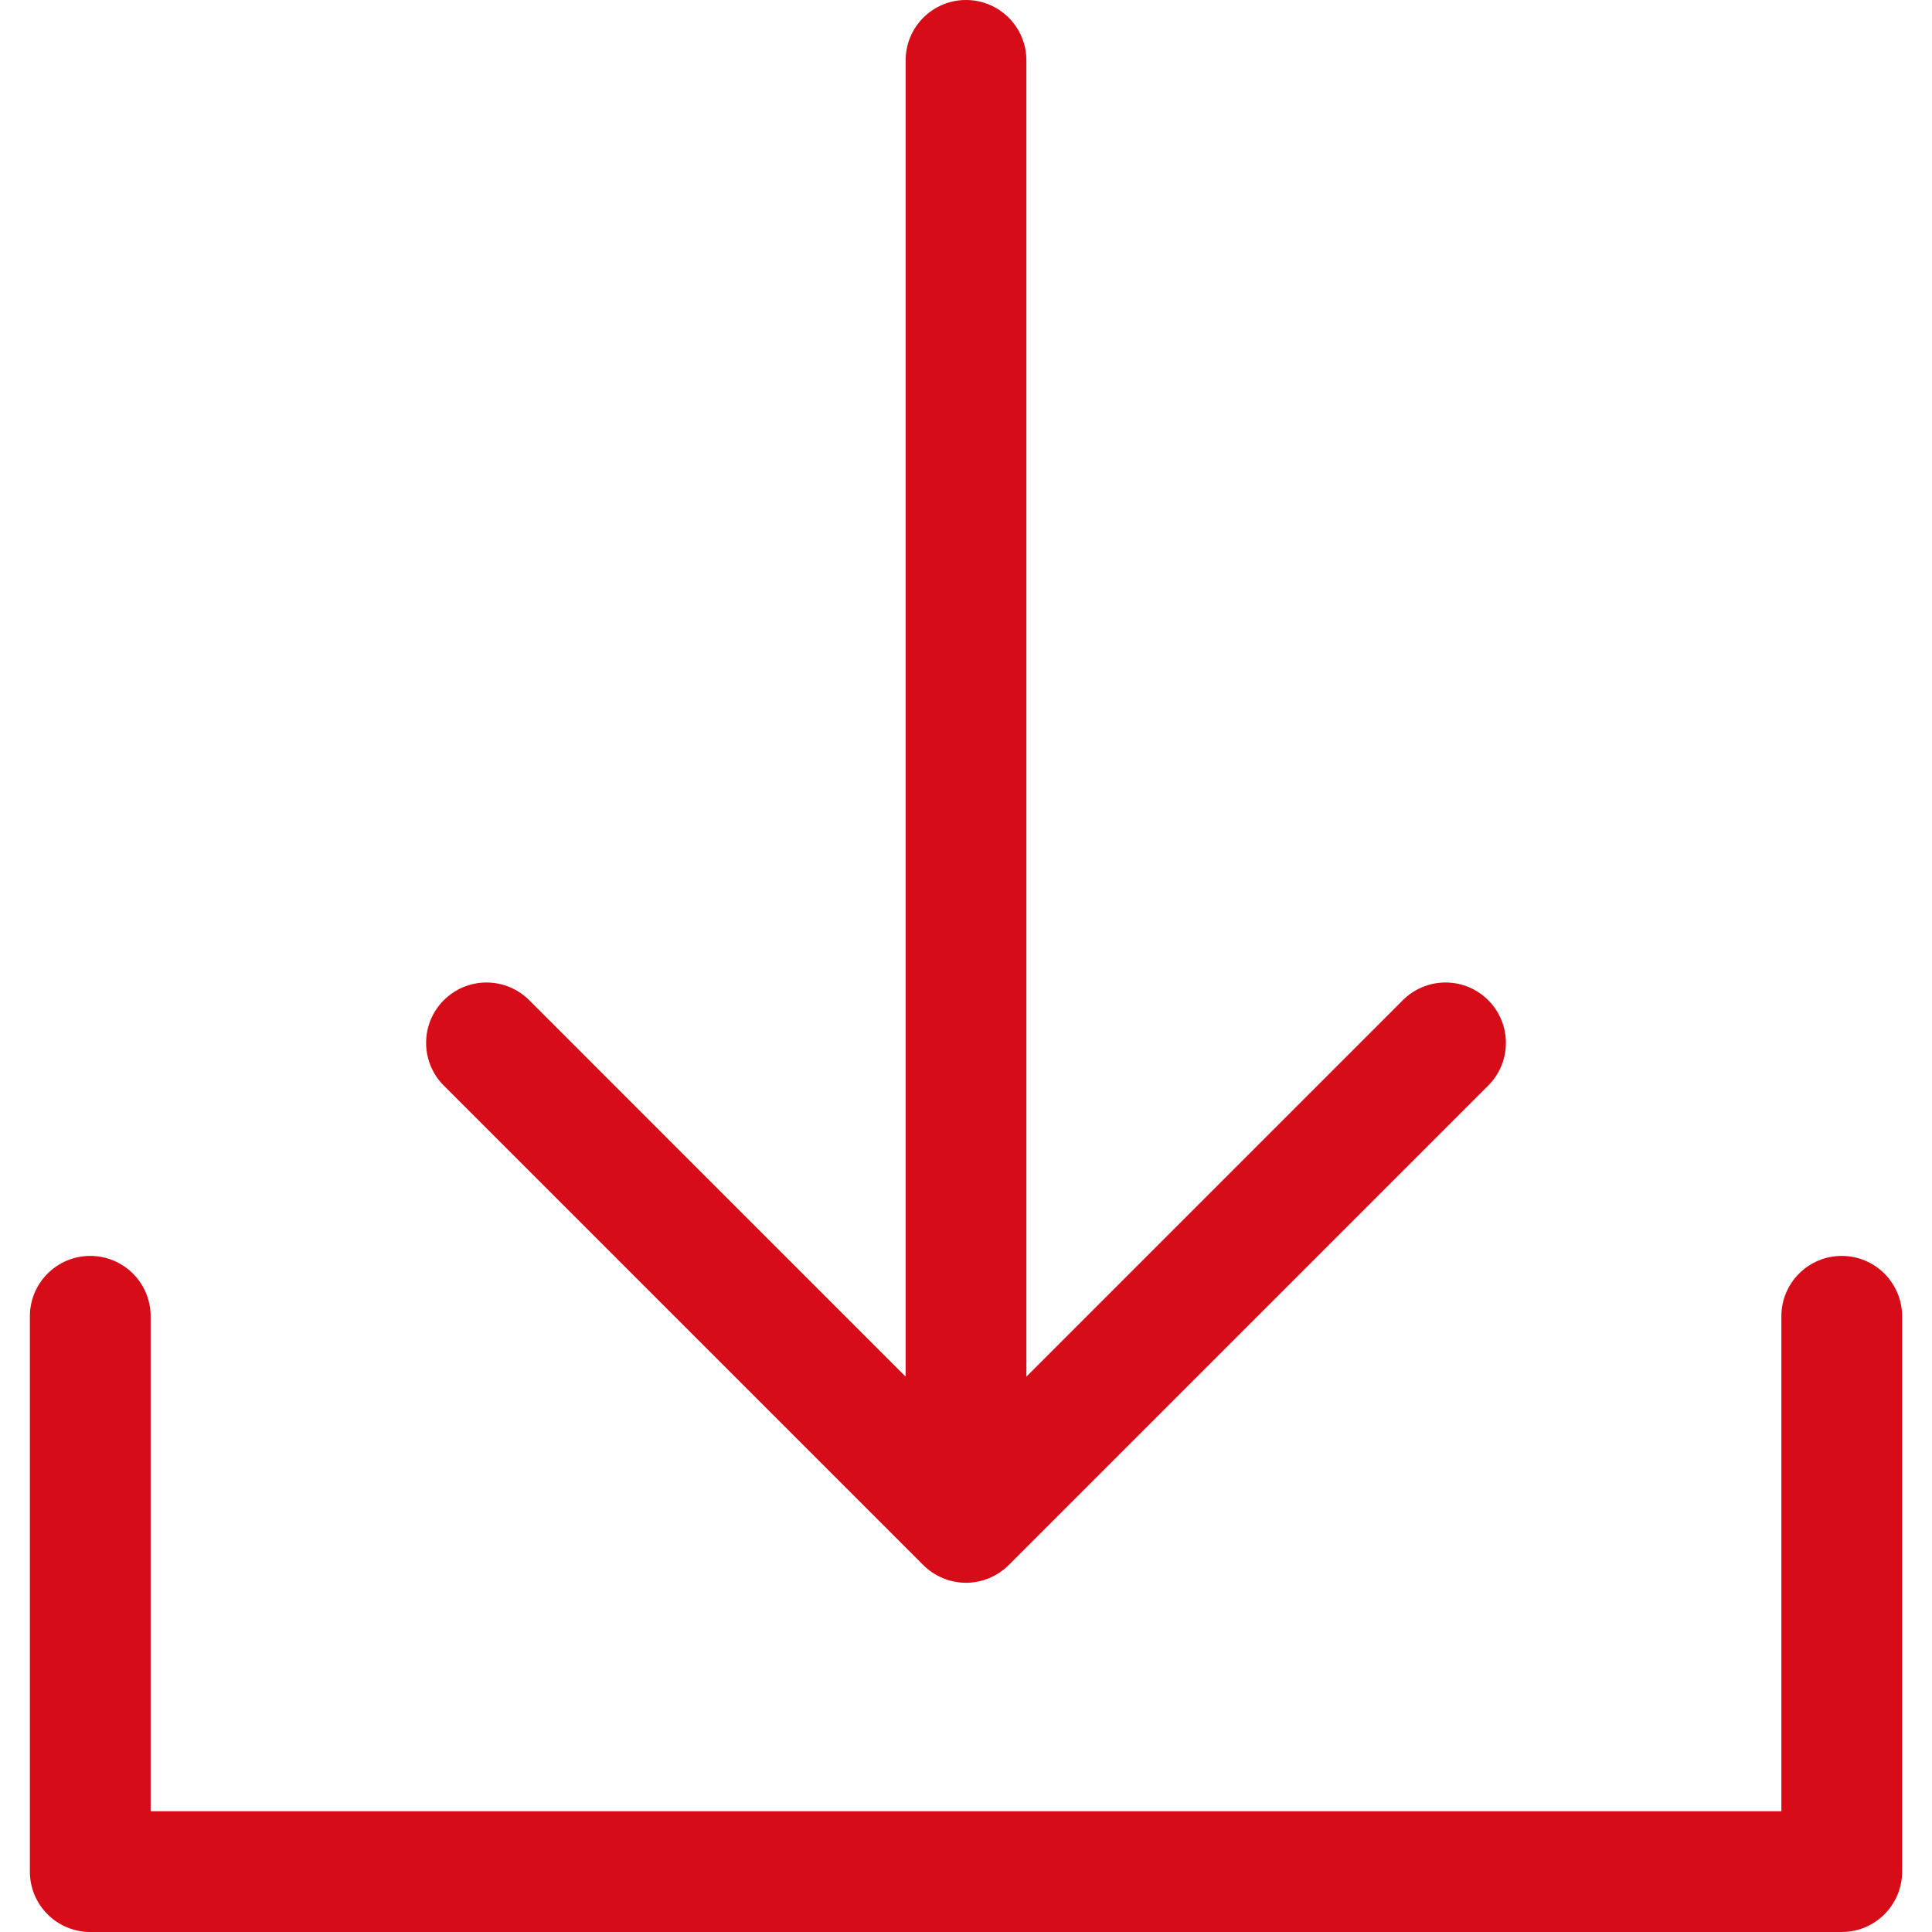 <!-- Generated by IcoMoon.io -->
<svg version="1.1" xmlns="http://www.w3.org/2000/svg" width="512" height="512" viewBox="0 0 512 512">
<title></title>
<style type="text/css">
	path{fill:#D60C18;}
</style>
<g id="icomoon-ignore">
</g>
<path d="M244.68 414.76c0.37 0.37 0.77 0.73 1.18 1.070l0.55 0.41c0.23 0.17 0.46 0.36 0.71 0.52s0.46 0.28 0.69 0.42l0.65 0.38c0.24 0.13 0.48 0.24 0.73 0.35s0.45 0.23 0.69 0.32 0.48 0.18 0.72 0.27l0.75 0.26c0.25 0.080 0.49 0.13 0.73 0.19s0.53 0.14 0.79 0.19 0.57 0.090 0.85 0.13 0.46 0.080 0.7 0.1c0.53 0.050 1.050 0.080 1.58 0.080s1.050 0 1.58-0.080c0.24 0 0.47-0.070 0.71-0.1s0.56-0.070 0.83-0.13 0.54-0.13 0.81-0.19l0.71-0.19c0.27-0.080 0.52-0.18 0.78-0.27l0.7-0.25 0.72-0.34c0.23-0.11 0.47-0.21 0.7-0.34s0.45-0.26 0.67-0.4 0.45-0.25 0.67-0.4 0.49-0.36 0.74-0.54 0.35-0.25 0.52-0.39c0.41-0.34 0.8-0.69 1.18-1.070l127.070-127.070c2.896-2.896 4.687-6.896 4.687-11.315 0-8.837-7.164-16.002-16.002-16.002-4.419 0-8.419 1.791-11.315 4.687l-99.76 99.77v-348.83c0-8.836-7.163-16-16-16s-16 7.163-16 16v0 348.83l-99.76-99.77c-2.896-2.896-6.896-4.687-11.315-4.687-8.838 0-16.002 7.164-16.002 16.002 0 4.419 1.791 8.419 4.687 11.315v0zM488.080 332.83c-8.837 0-16 7.163-16 16v0 131.17h-432.16v-131.17c0-8.837-7.163-16-16-16s-16 7.163-16 16v0 147.17c0 8.837 7.163 16 16 16v0h464.16c8.837 0 16-7.163 16-16v0-147.17c0-8.837-7.163-16-16-16v0z"></path>
</svg>
